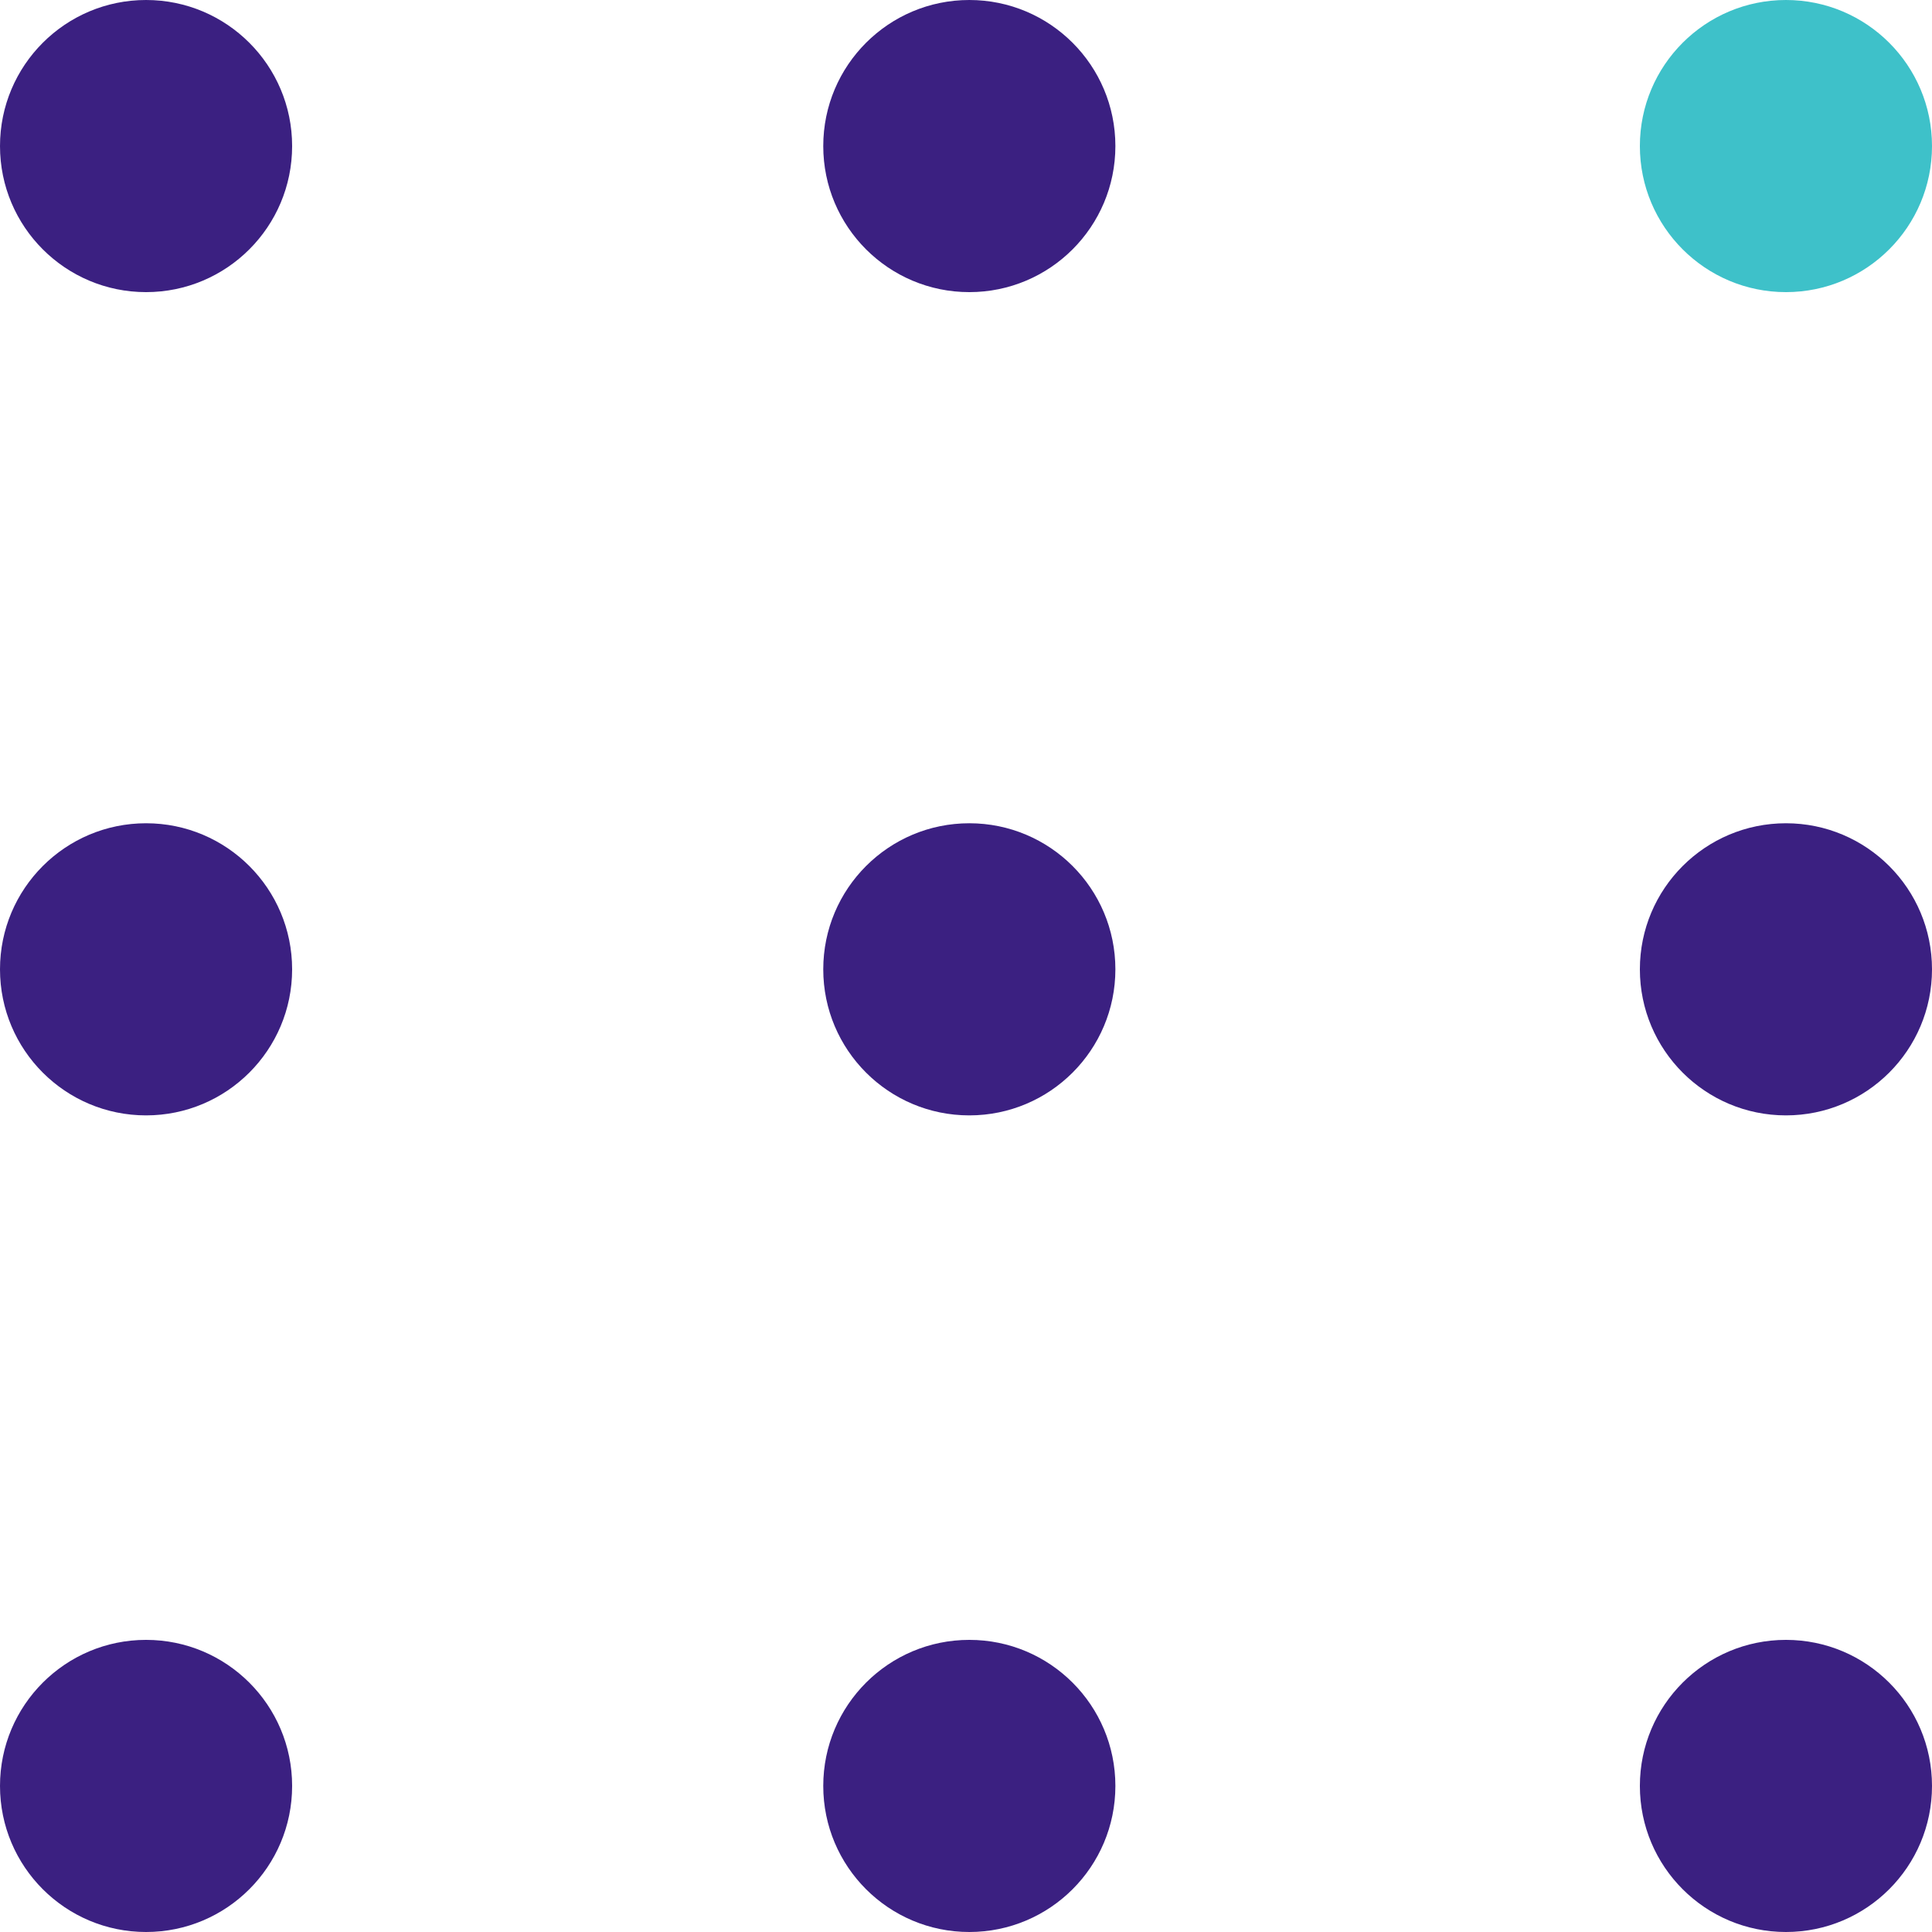 <svg xmlns="http://www.w3.org/2000/svg" width="291" height="291" viewBox="0 0 291 291">
  <g id="Grupo_1" data-name="Grupo 1" transform="translate(-57 -59)">
    <circle id="Elipse_20" data-name="Elipse 20" cx="22" cy="22" r="22" transform="translate(181 59)" fill="#3b2081"/>
    <circle id="Elipse_22" data-name="Elipse 22" cx="22" cy="22" r="22" transform="translate(57 59)" fill="#3b2081"/>
    <circle id="Elipse_23" data-name="Elipse 23" cx="22" cy="22" r="22" transform="translate(304 59)" fill="#3ec1c9"/>
    <circle id="Elipse_24" data-name="Elipse 24" cx="22" cy="22" r="22" transform="translate(181 183)" fill="#3b2081"/>
    <circle id="Elipse_25" data-name="Elipse 25" cx="22" cy="22" r="22" transform="translate(57 183)" fill="#3b2081"/>
    <circle id="Elipse_26" data-name="Elipse 26" cx="22" cy="22" r="22" transform="translate(304 183)" fill="#3b2081"/>
    <circle id="Elipse_27" data-name="Elipse 27" cx="22" cy="22" r="22" transform="translate(181 306)" fill="#3b2081"/>
    <circle id="Elipse_28" data-name="Elipse 28" cx="22" cy="22" r="22" transform="translate(57 306)" fill="#3b2081"/>
    <circle id="Elipse_29" data-name="Elipse 29" cx="22" cy="22" r="22" transform="translate(304 306)" fill="#3b2081"/>
  </g>
</svg>
